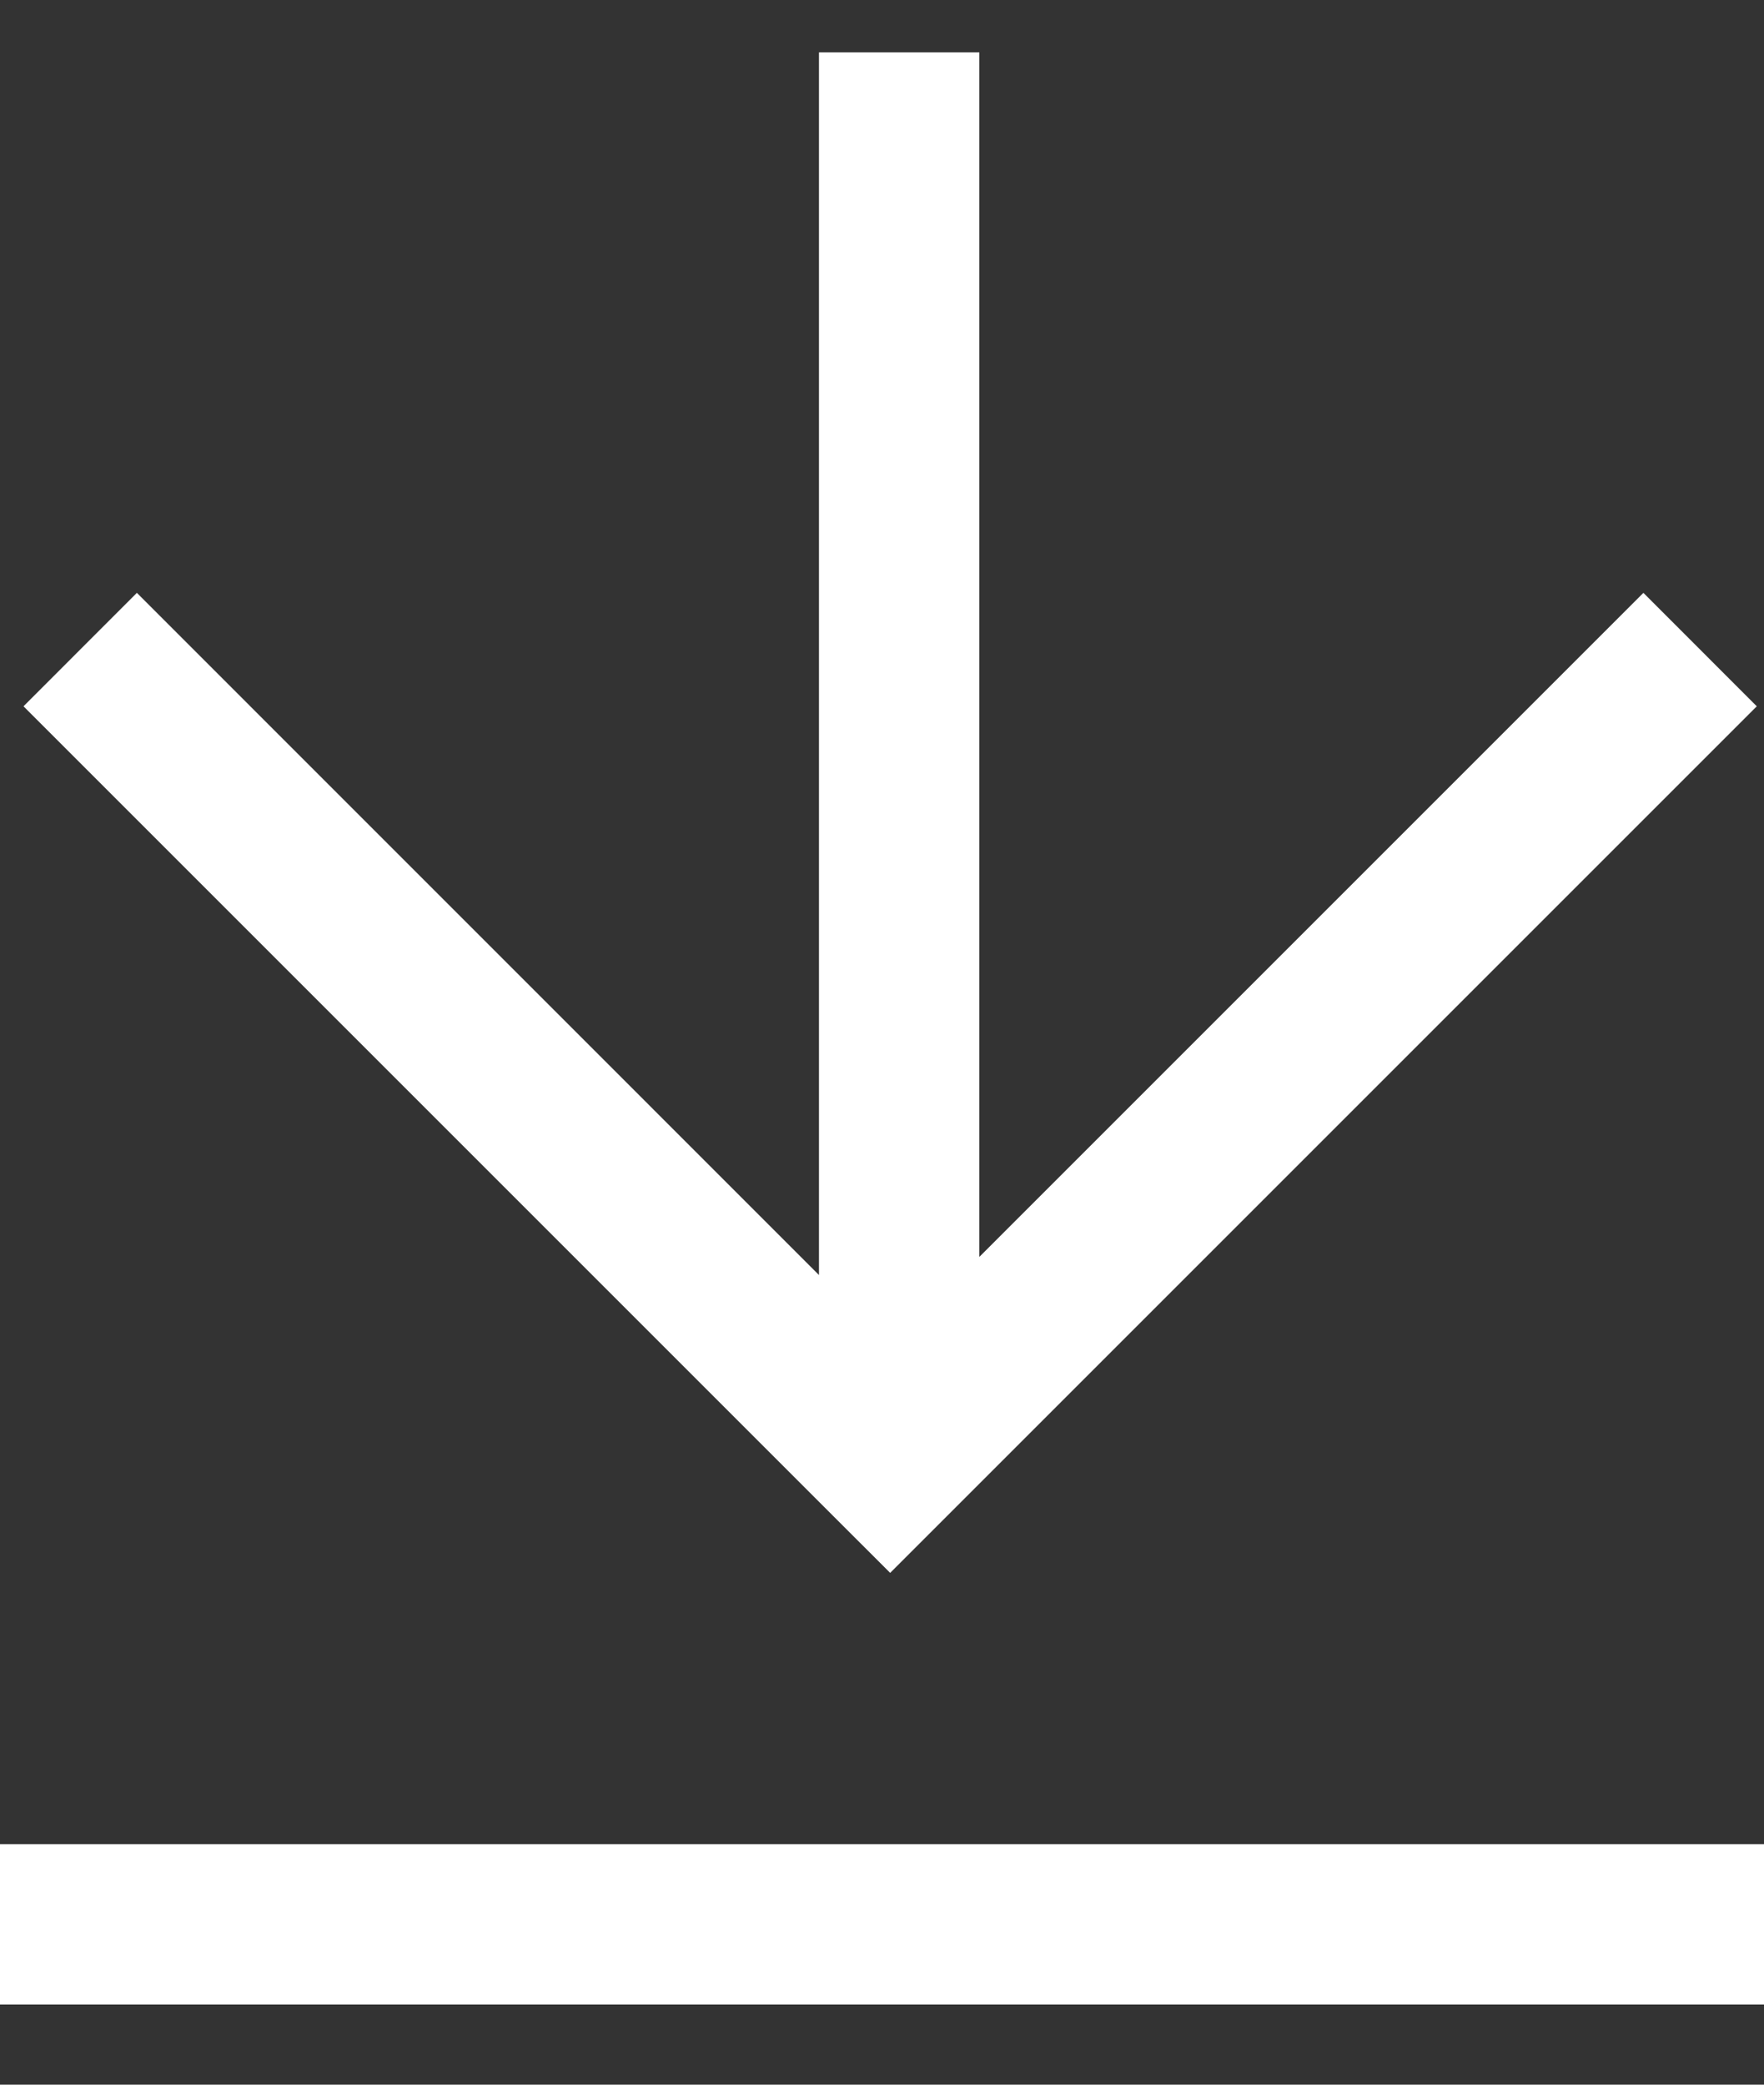 <?xml version="1.0" encoding="UTF-8" standalone="no"?>
<svg ontouchstart="parent.downloadSong();" onclick="parent.downloadSong();" width="22px" height="26px" viewBox="0 0 22 26" xmlns="http://www.w3.org/2000/svg" xmlns:xlink="http://www.w3.org/1999/xlink">
    <rect x="0" y="0" width="22" height="26" fill="#333333" stroke="none"/>
    <g stroke="none" stroke-width="1" fill="none" fill-rule="evenodd">
        <g transform="translate(-314, -671)" fill="#FFFFFF">
            <path d="M324.214,686.902 L315.707,678.394 L314.293,679.809 L324.394,689.91 L325.102,690.617 L325.809,689.91 L335.91,679.809 L334.496,678.394 L326.214,686.676 L326.214,671.653 L324.214,671.653 L324.214,686.902 L324.214,686.902 Z M335,696 L336,696 L336,694 L335,694 L315,694 L314,694 L314,696 L315,696 L335,696 L335,696 Z"></path>
        </g>
    </g>
</svg>